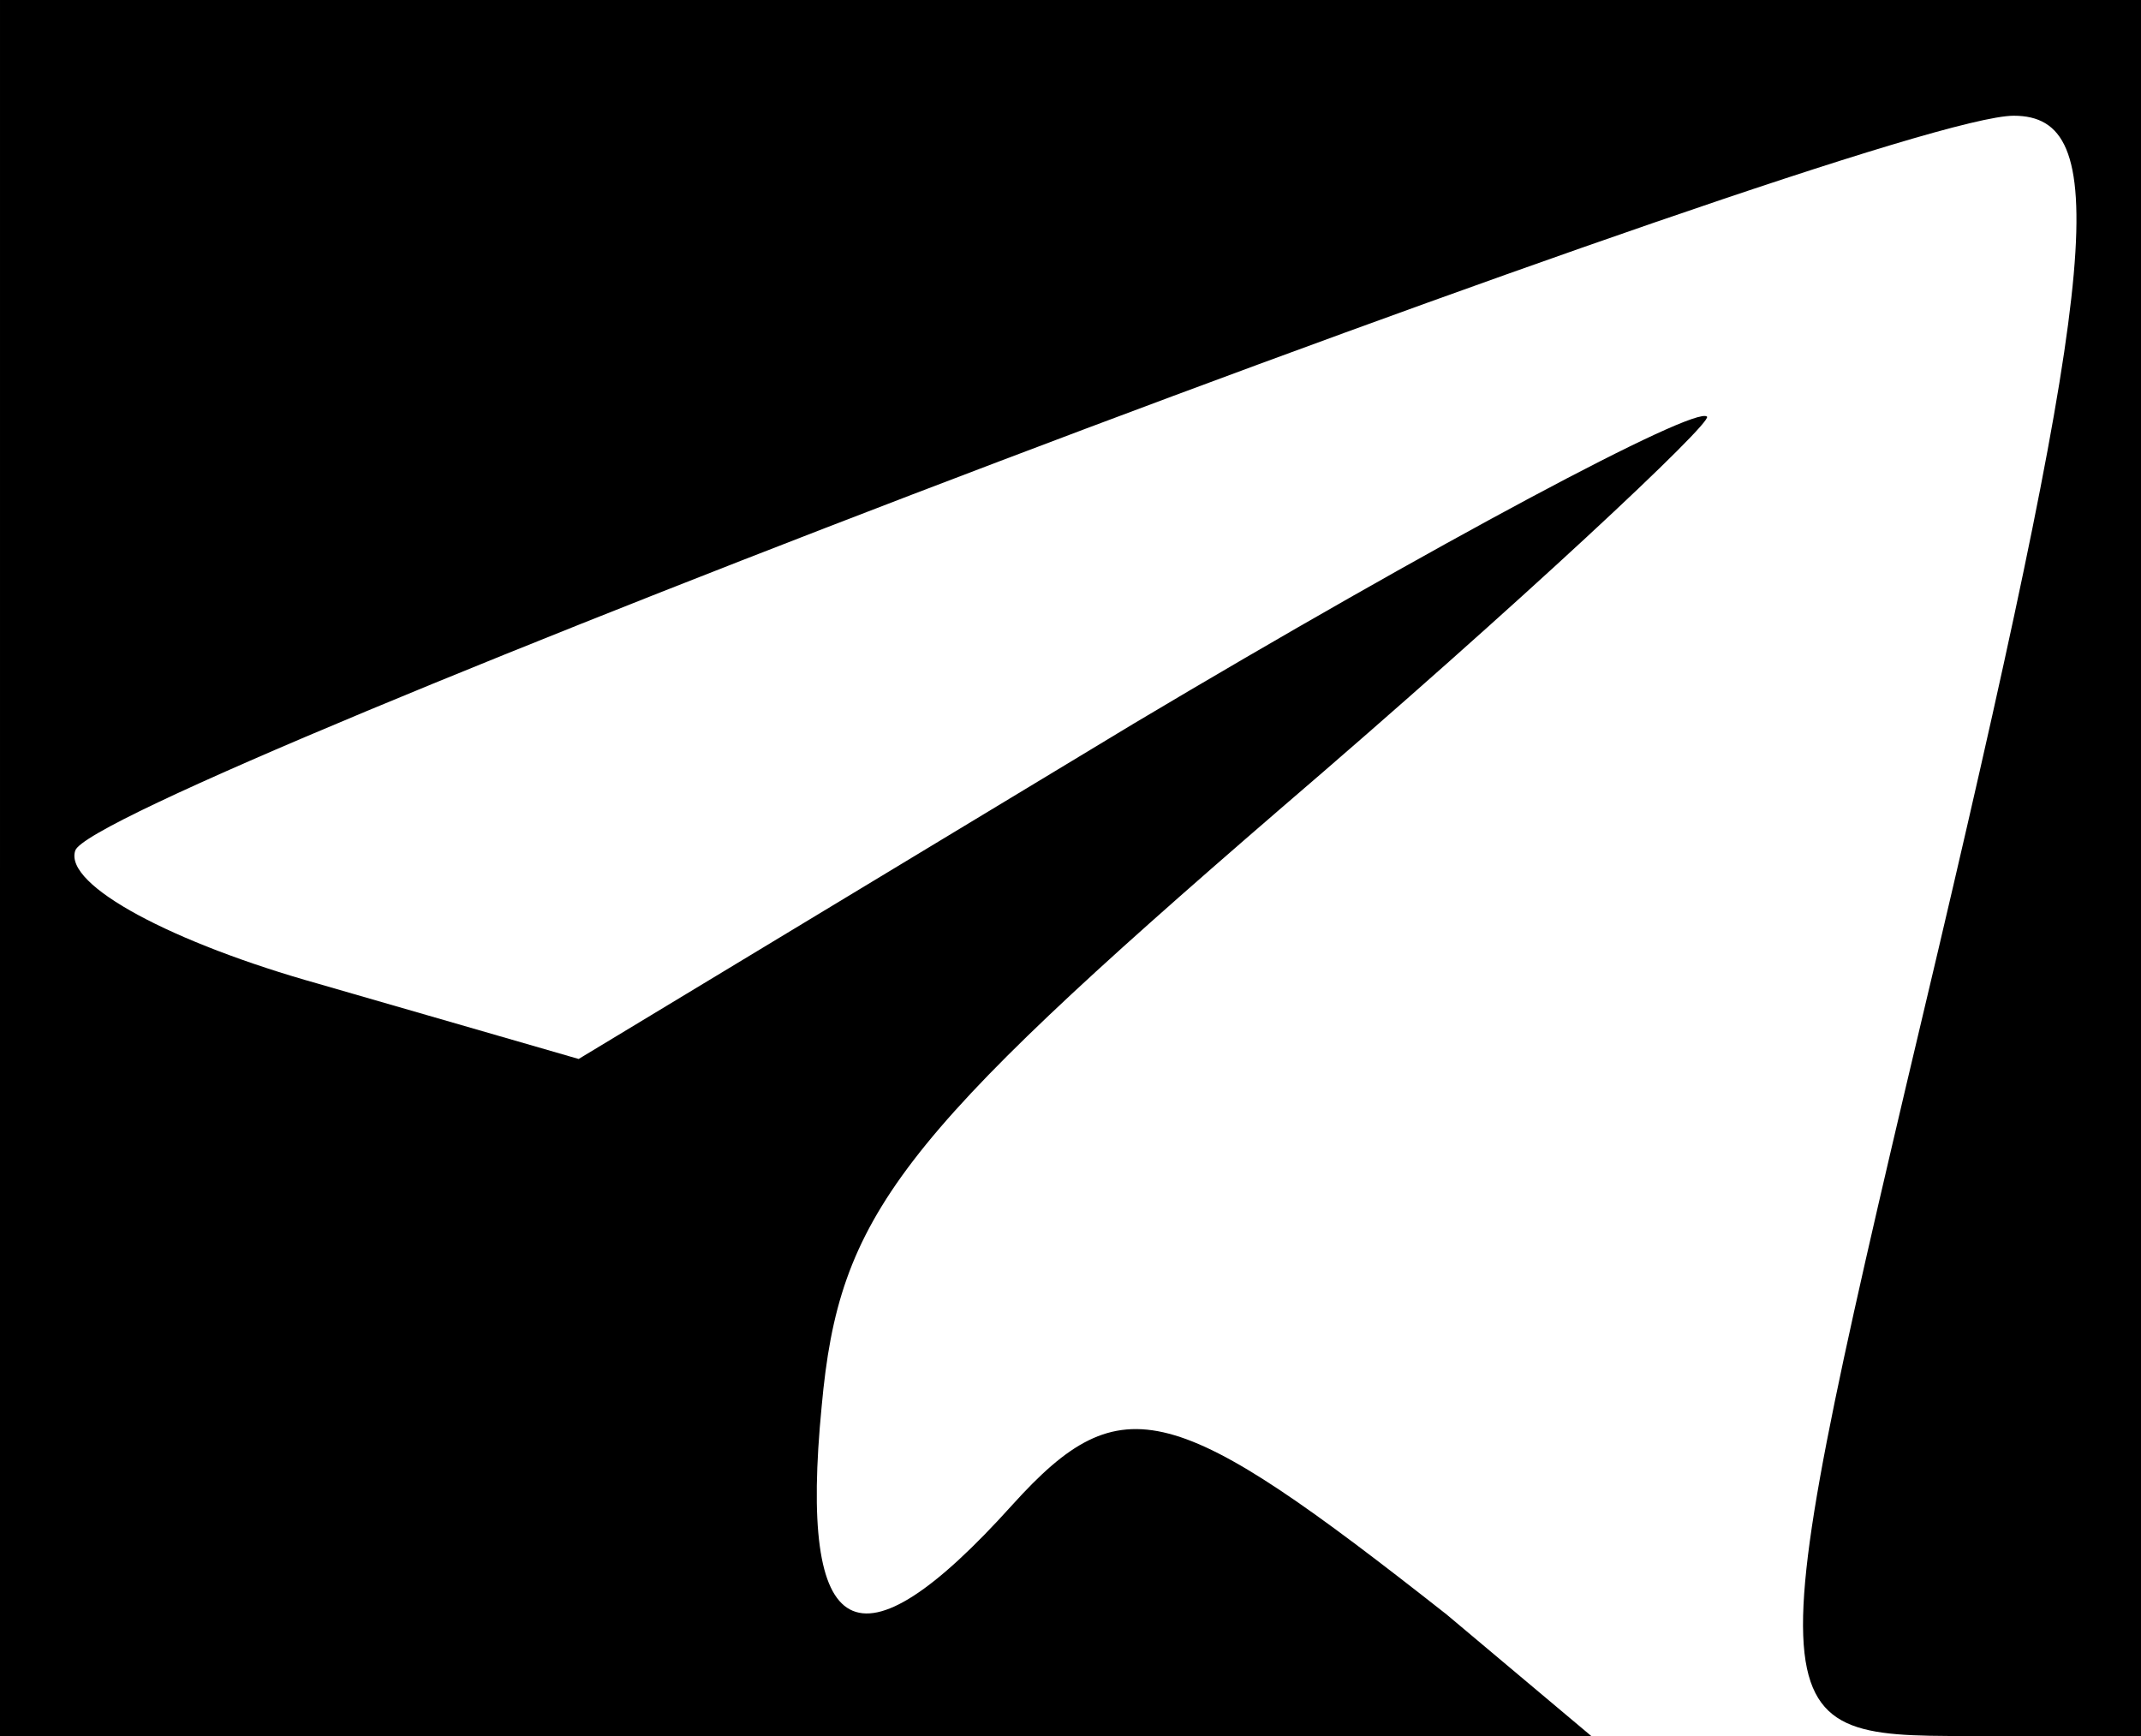<?xml version="1.0" standalone="no"?>
<!DOCTYPE svg PUBLIC "-//W3C//DTD SVG 20010904//EN"
 "http://www.w3.org/TR/2001/REC-SVG-20010904/DTD/svg10.dtd">
<svg version="1.0" xmlns="http://www.w3.org/2000/svg"
 width="37pt" height="30pt" viewBox="0 0 37 30"
 preserveAspectRatio="xMidYMid meet">

<g transform="translate(0,30) scale(0.1,-0.1)"
fill="#000000" stroke="none">
<path d="M0 150 l0 -150 138 0 137 0 -25 21 c-47 37 -56 40 -75 19 -27 -30
-37 -24 -33 17 3 33 13 46 79 103 42 36 75 67 74 68 -2 2 -47 -22 -99 -53
l-96 -58 -45 13 c-25 7 -44 17 -42 23 3 10 311 127 335 127 17 0 15 -25 -13
-144 -32 -135 -32 -136 5 -136 l30 0 0 150 0 150 -185 0 -185 0 0 -150z"/>
</g>
</svg>
